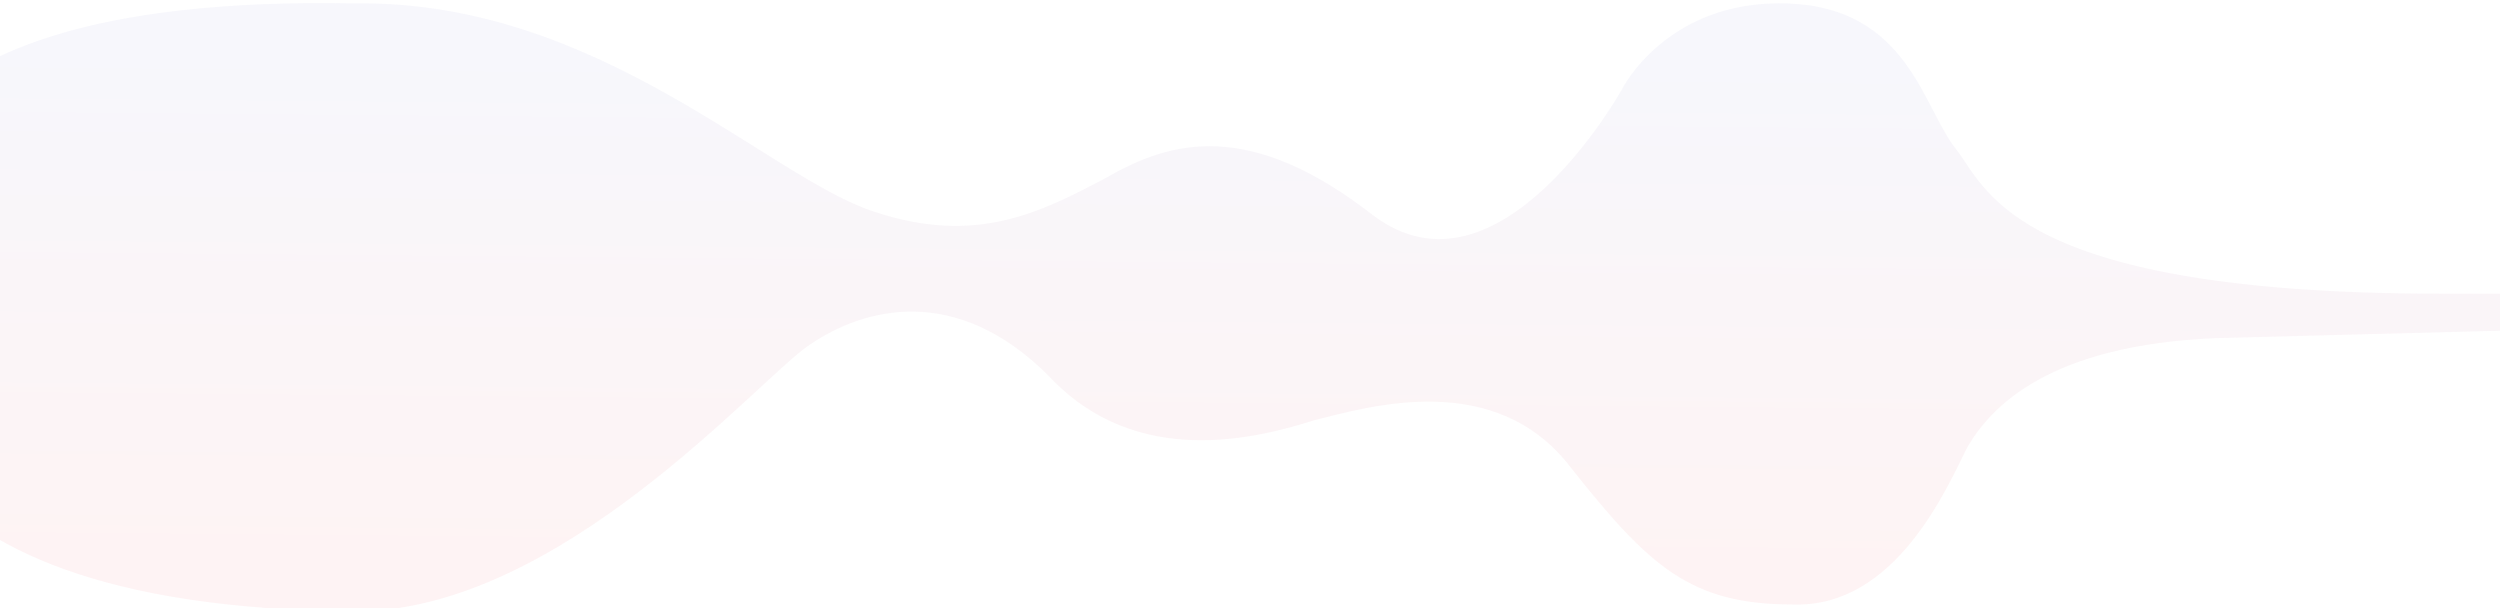 <svg width="732" height="178" viewBox="0 0 732 178" xmlns="http://www.w3.org/2000/svg">
  <defs>
    <linearGradient x1="50%" y1="91.4%" x2="53.6%" y2="10%" id="a">
      <stop stop-color="#F89096" offset="0%"/>
      <stop stop-color="#B1B4E5" offset="100%"/>
    </linearGradient>
  </defs>
  <path d="M104 2c71-1 121 51 152 61 30 10 49 0 68-10 19-11 42-17 78 11 37 28 73-37 73-37s13-26 48-25c36 1 40 31 50 43 9 12 18 42 142 42h164v7l-230 6c-49 2-66 20-73 32-6 12-21 47-51 46-30 0-42-11-65-40-22-29-59-18-75-14-16 5-52 15-78-13-27-27-54-20-70-9-15 10-73 78-133 78-149-1-142-74-142-93S-52-1 104 2Z" transform="translate(0 -1)" fill="url(#a)" fill-rule="evenodd" opacity=".1"/>
</svg>
